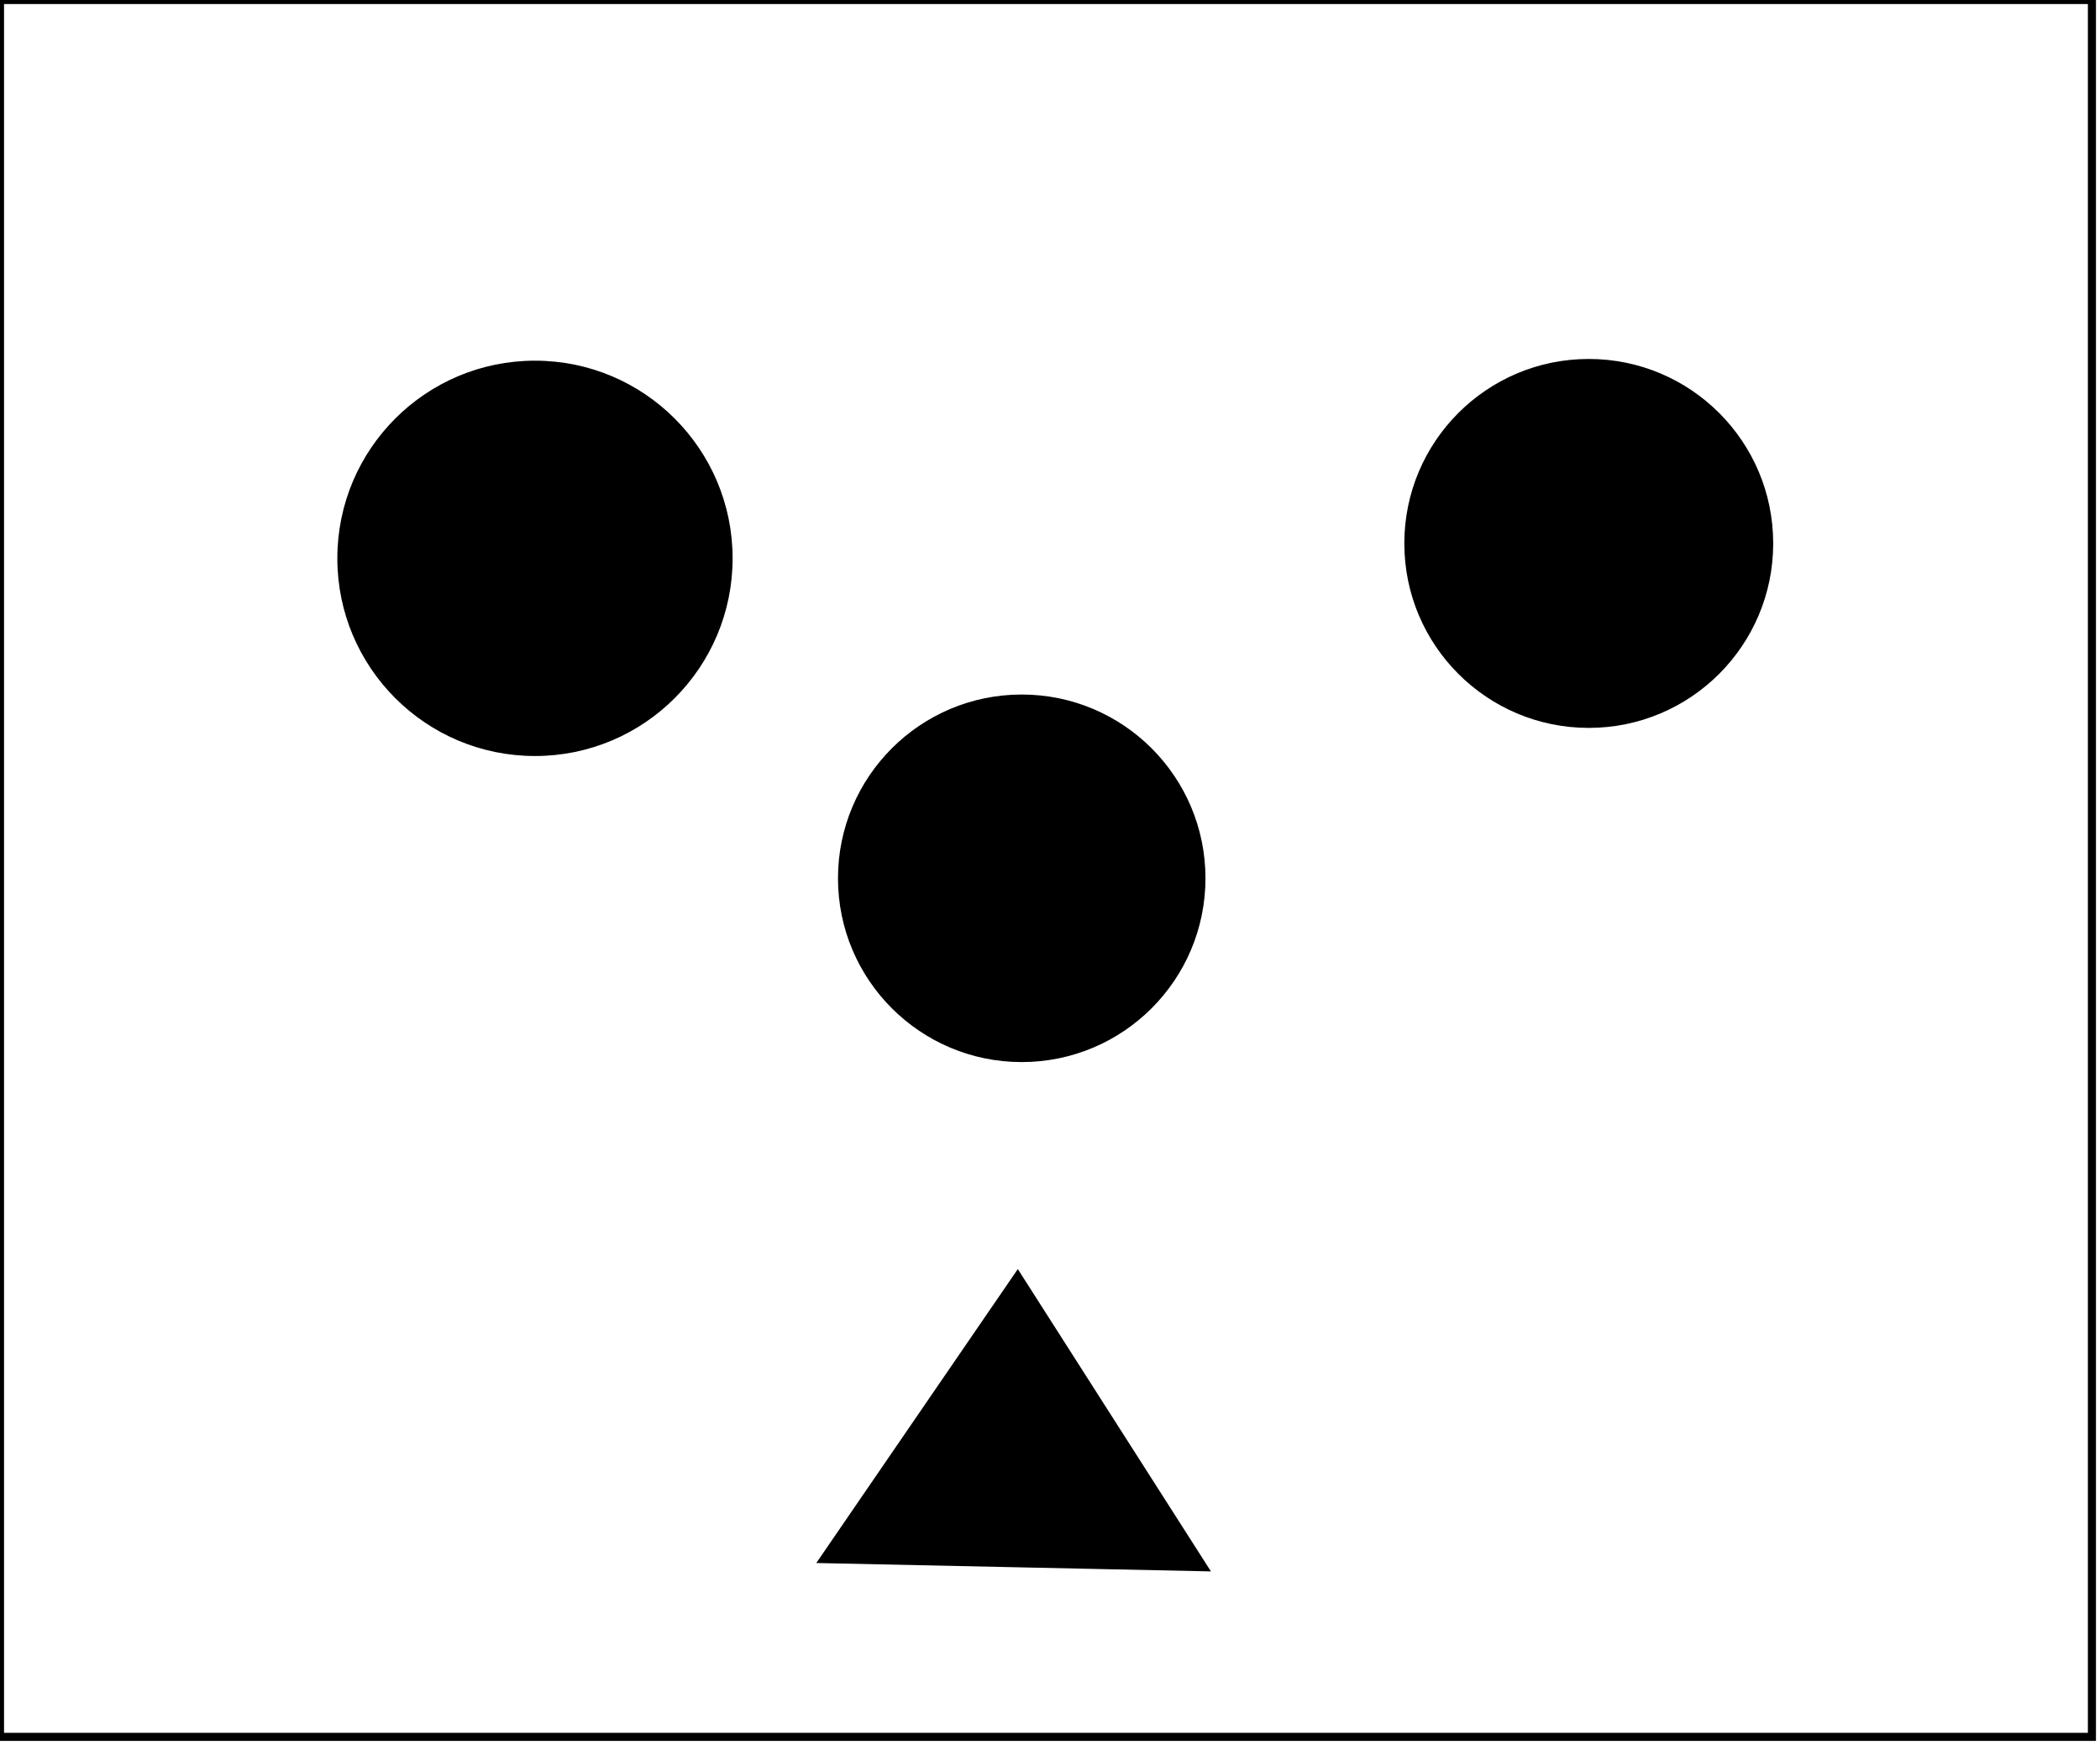 <?xml version="1.0" encoding="utf-8" ?>
<svg baseProfile="full" height="216" version="1.1" width="260" xmlns="http://www.w3.org/2000/svg" xmlns:ev="http://www.w3.org/2001/xml-events" xmlns:xlink="http://www.w3.org/1999/xlink"><defs /><rect fill="white" height="216" width="260" x="0" y="0" /><path d="M 102,193 L 126,158 L 149,194 Z" fill="black" stroke="black" stroke-width="1" /><circle cx="126.5" cy="108.722" fill="black" r="22.249" stroke="black" stroke-width="1" /><circle cx="66.235" cy="69.116" fill="black" r="23.969" stroke="black" stroke-width="1" /><circle cx="196.704" cy="67.269" fill="black" r="22.335" stroke="black" stroke-width="1" /><path d="M 0,0 L 0,215 L 259,215 L 259,0 Z" fill="none" stroke="black" stroke-width="1" /></svg>
